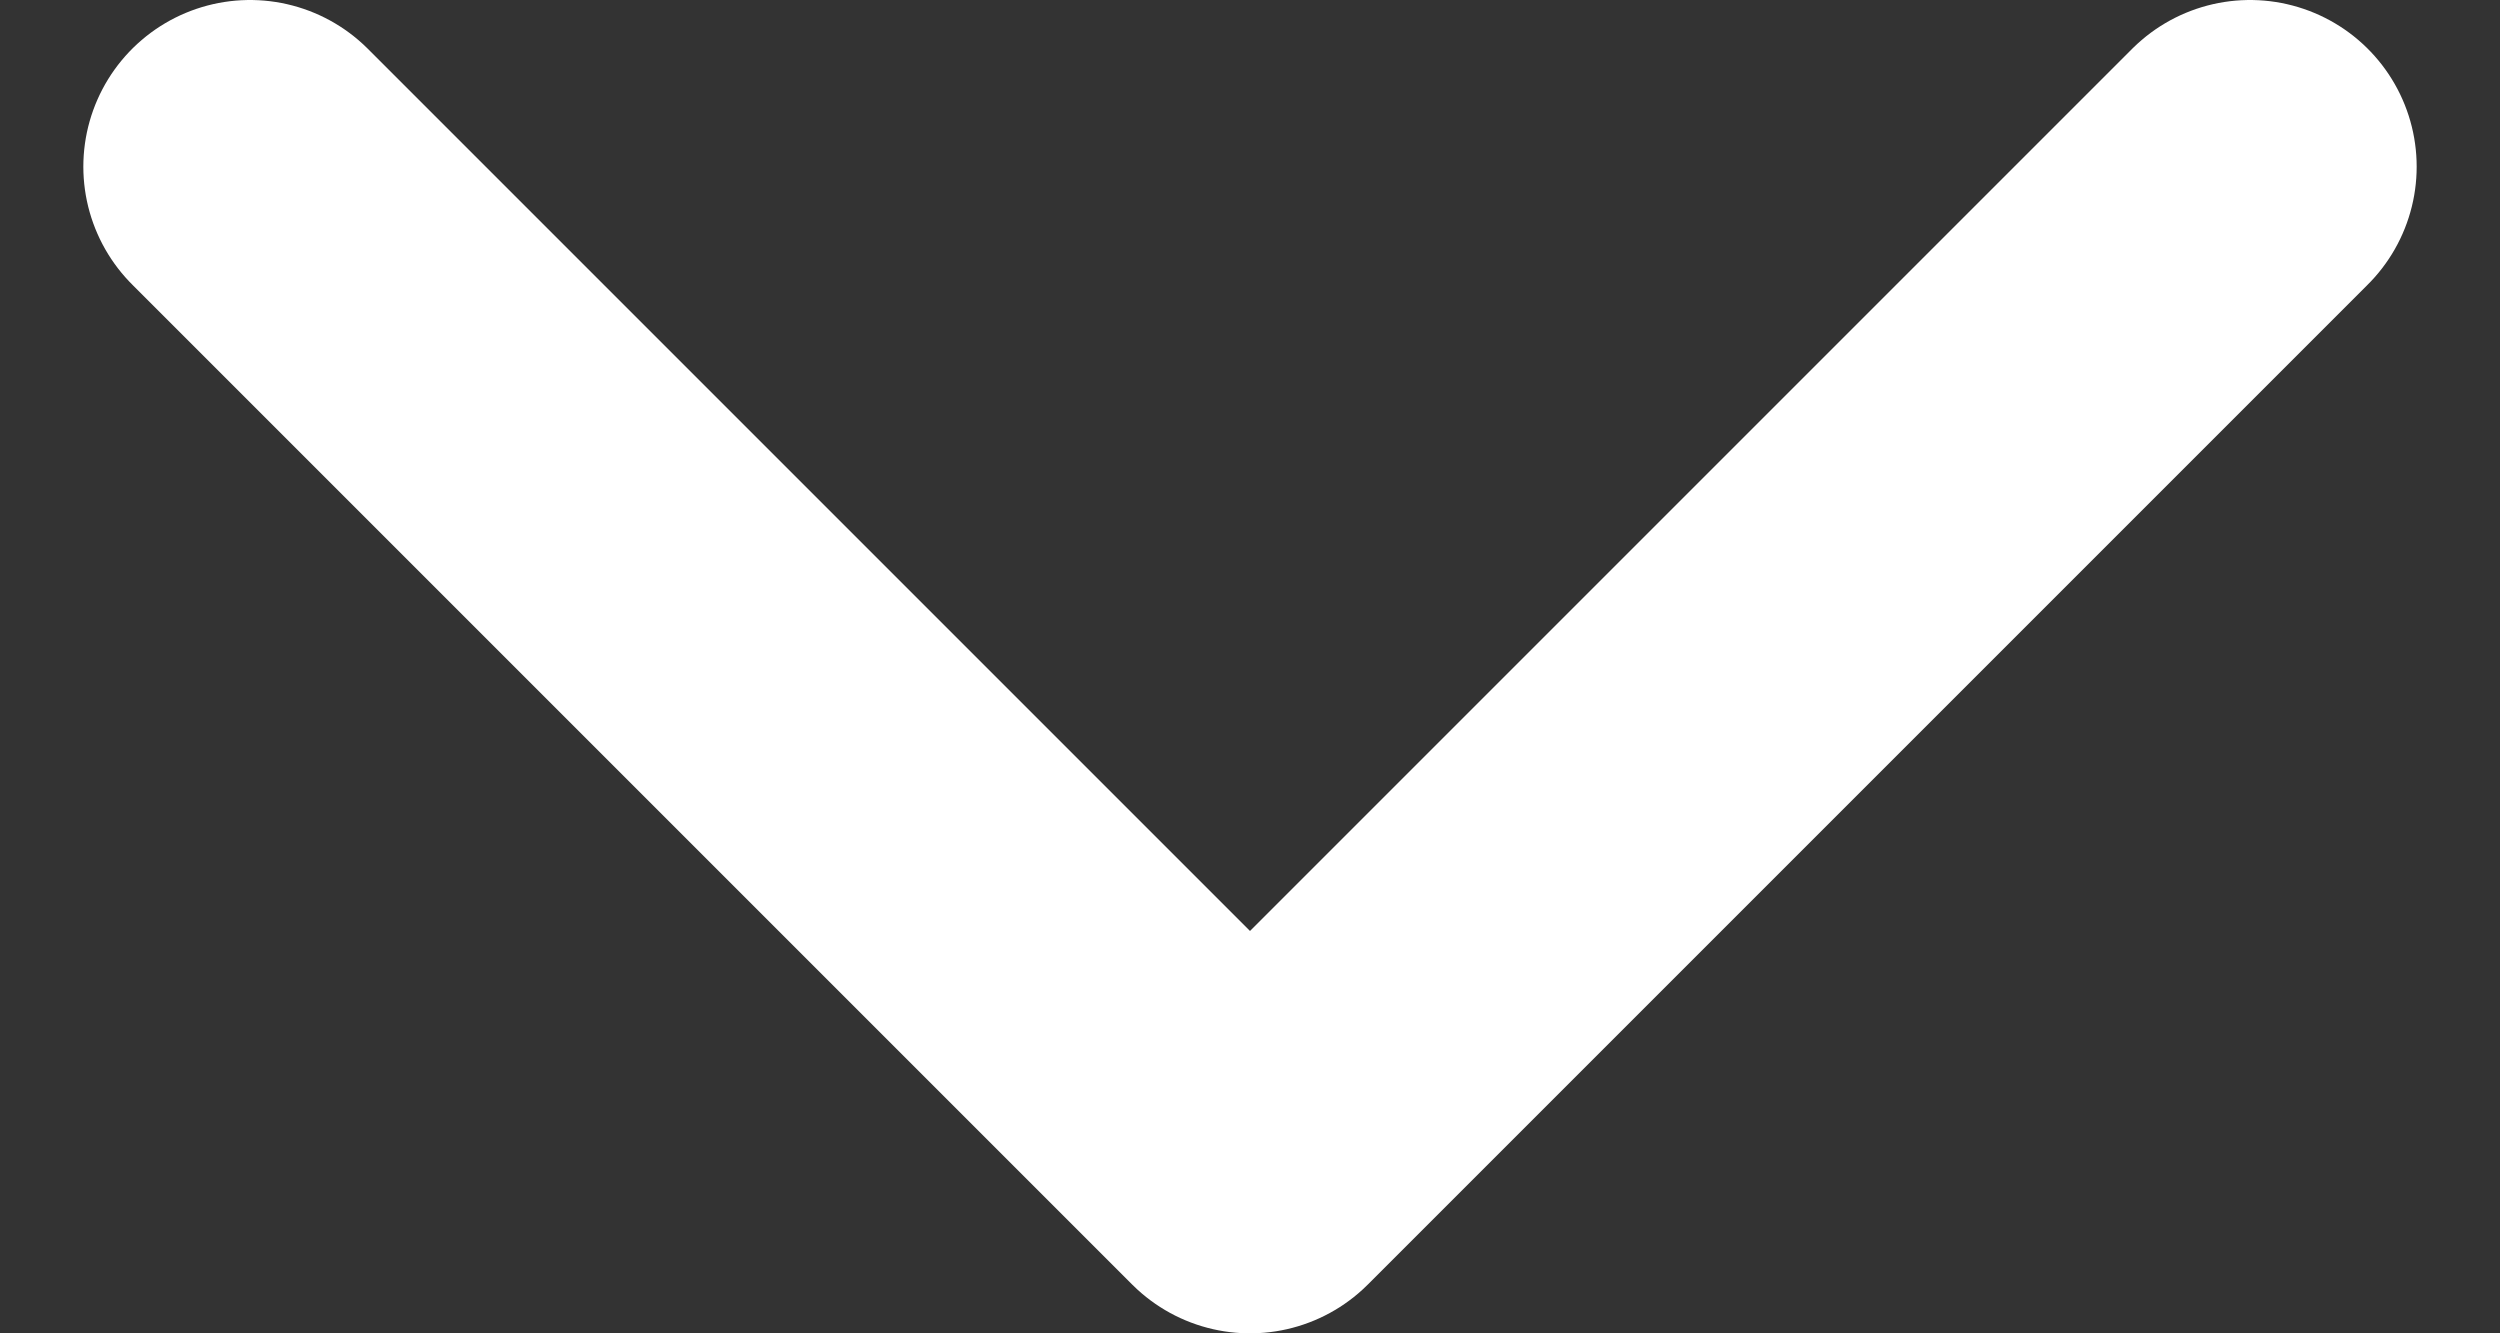<svg width="15" height="8" viewBox="0 0 15 8" fill="none" xmlns="http://www.w3.org/2000/svg">
<rect x="0" y="0" width="15" height="8" fill="#333333" stroke="none"/>
<path d="M13.5 1L7.5 7L1.5 1" stroke="white" stroke-width="2" stroke-linecap="round" stroke-linejoin="round"/>
</svg>
